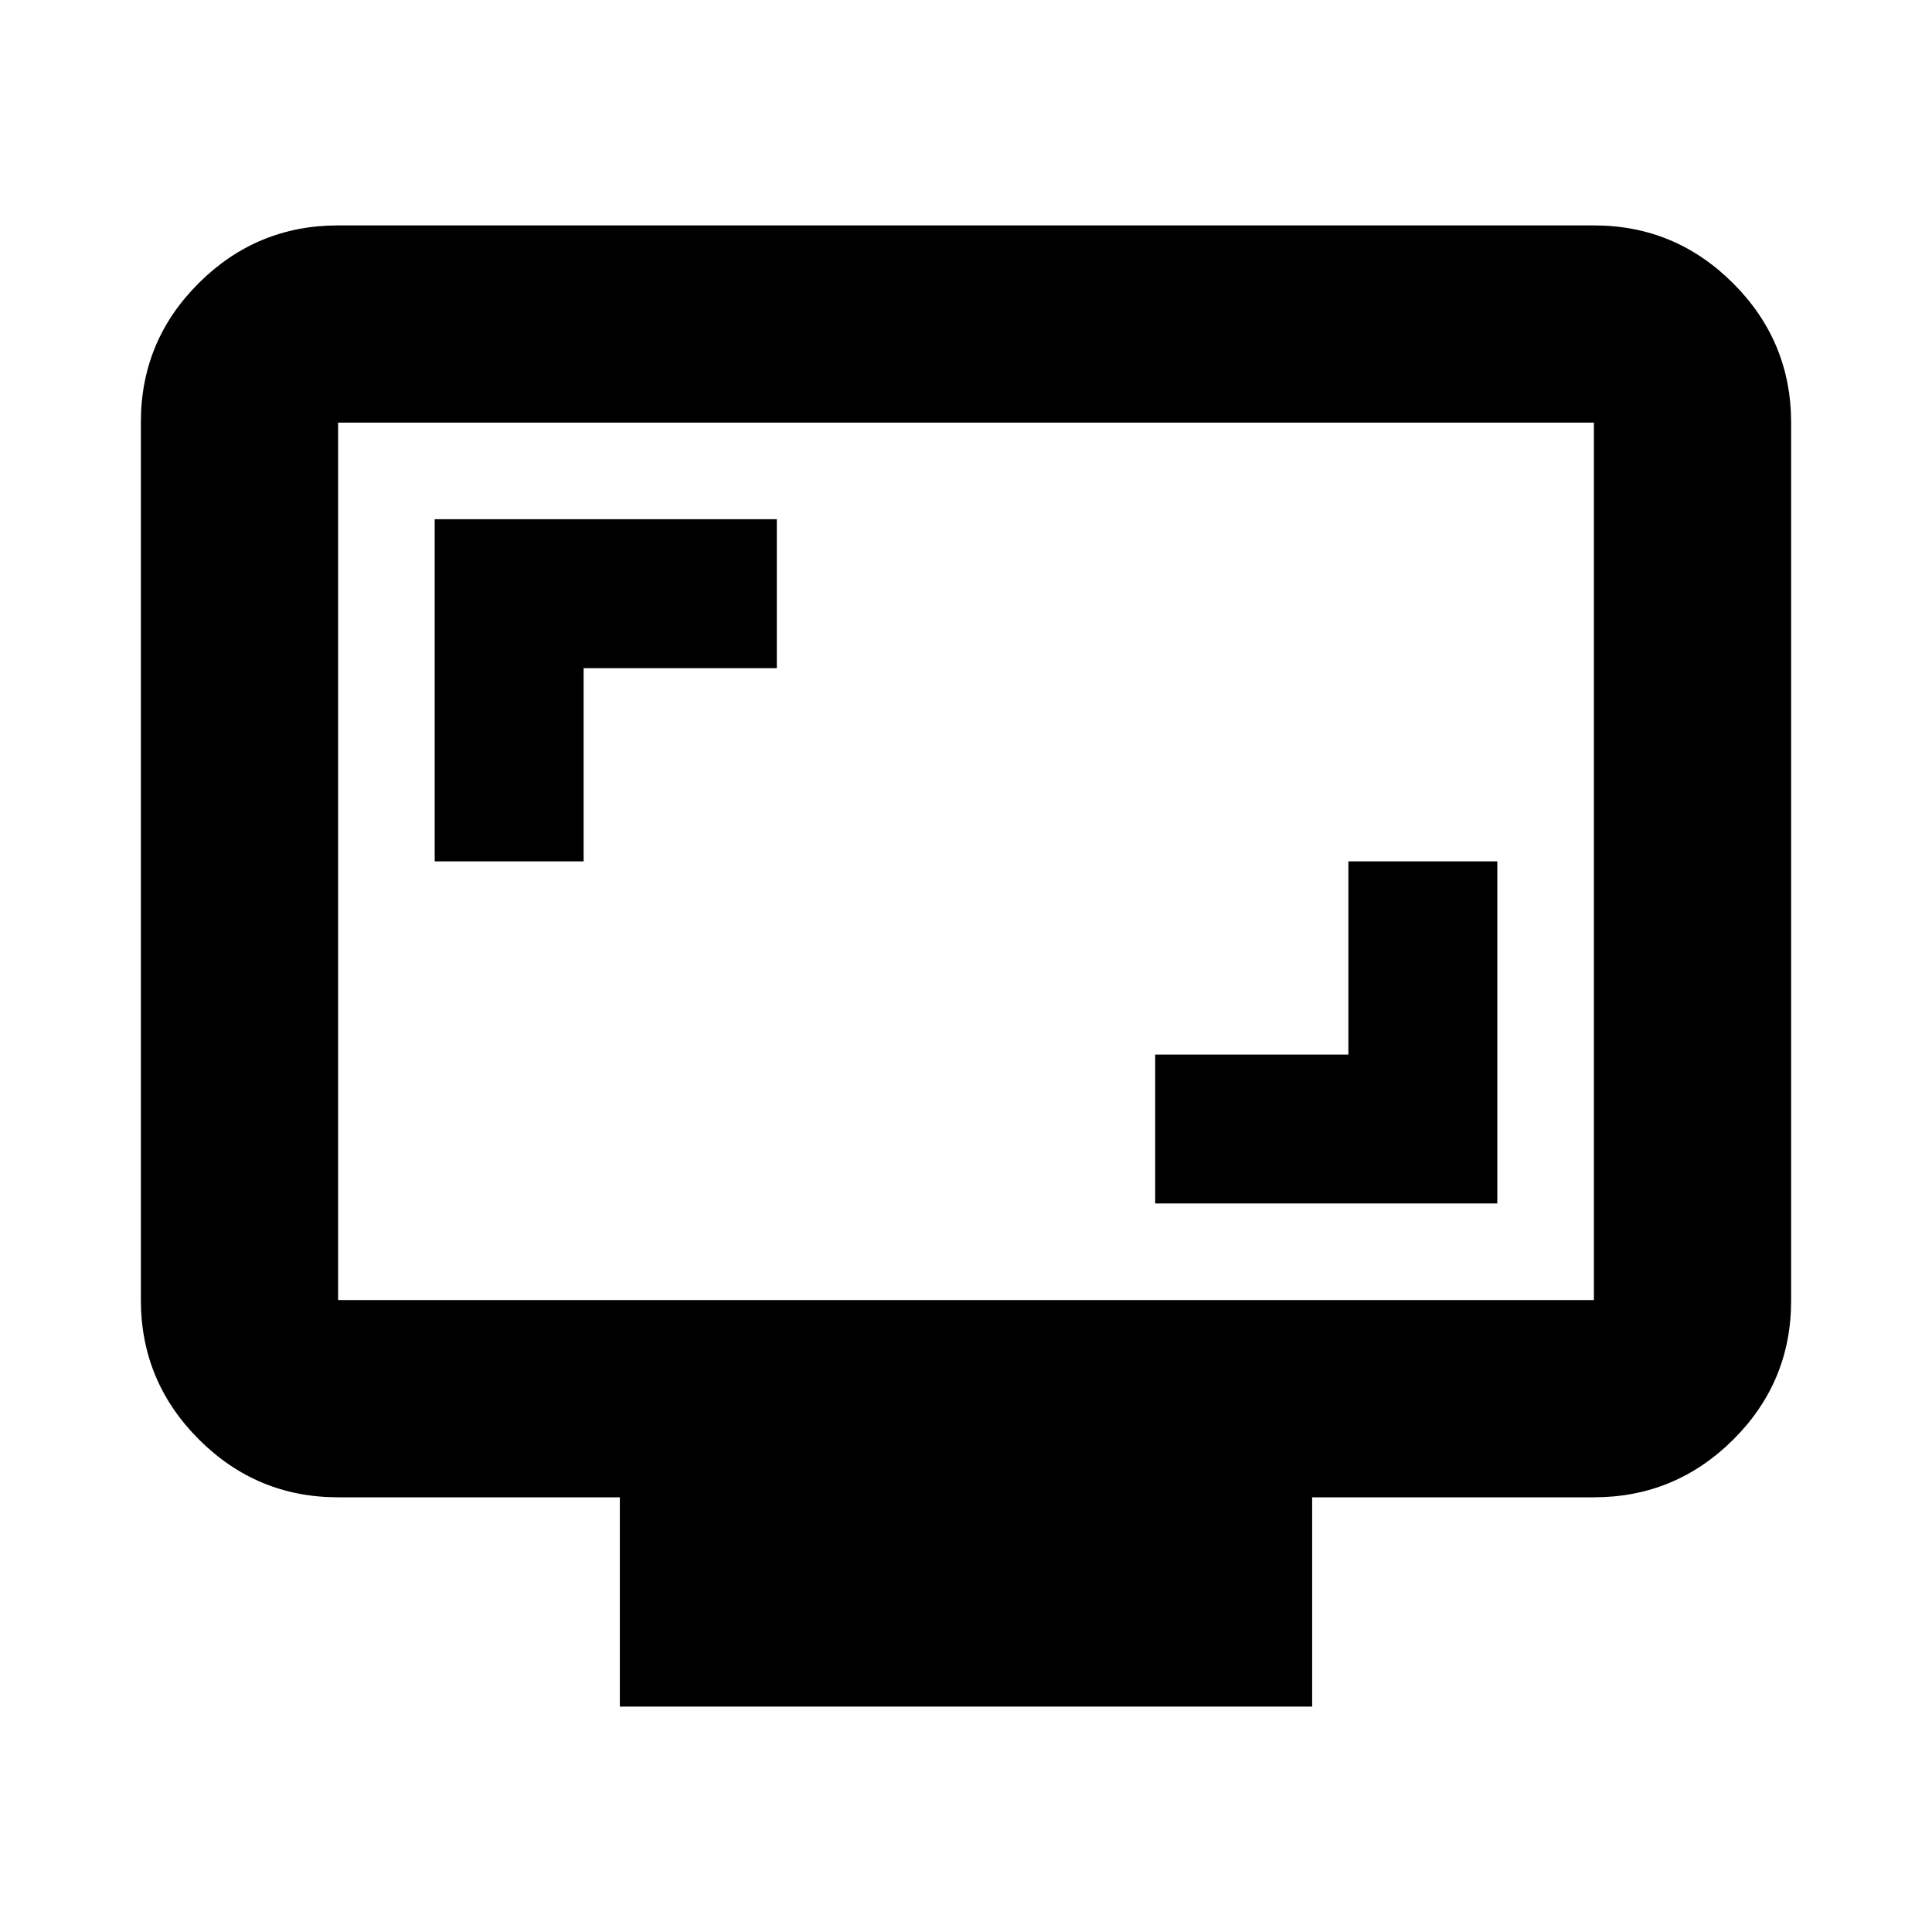 <svg xmlns="http://www.w3.org/2000/svg" height="20" viewBox="0 -960 960 960" width="20"><path d="M574-362h170v-170h-74v96h-96v74ZM216-532h74v-96h96v-74H216v170Zm92 420v-104H168q-40.42 0-69.21-28.8Q70-273.6 70-314.04v-436.24q0-40.44 28.79-69.08T168-848h624q40.42 0 69.21 28.8Q890-790.4 890-749.96v436.24q0 40.45-28.79 69.08Q832.42-216 792-216H652v104H308ZM168-314h624v-436H168v436Zm0 0v-436 436Z"/></svg>